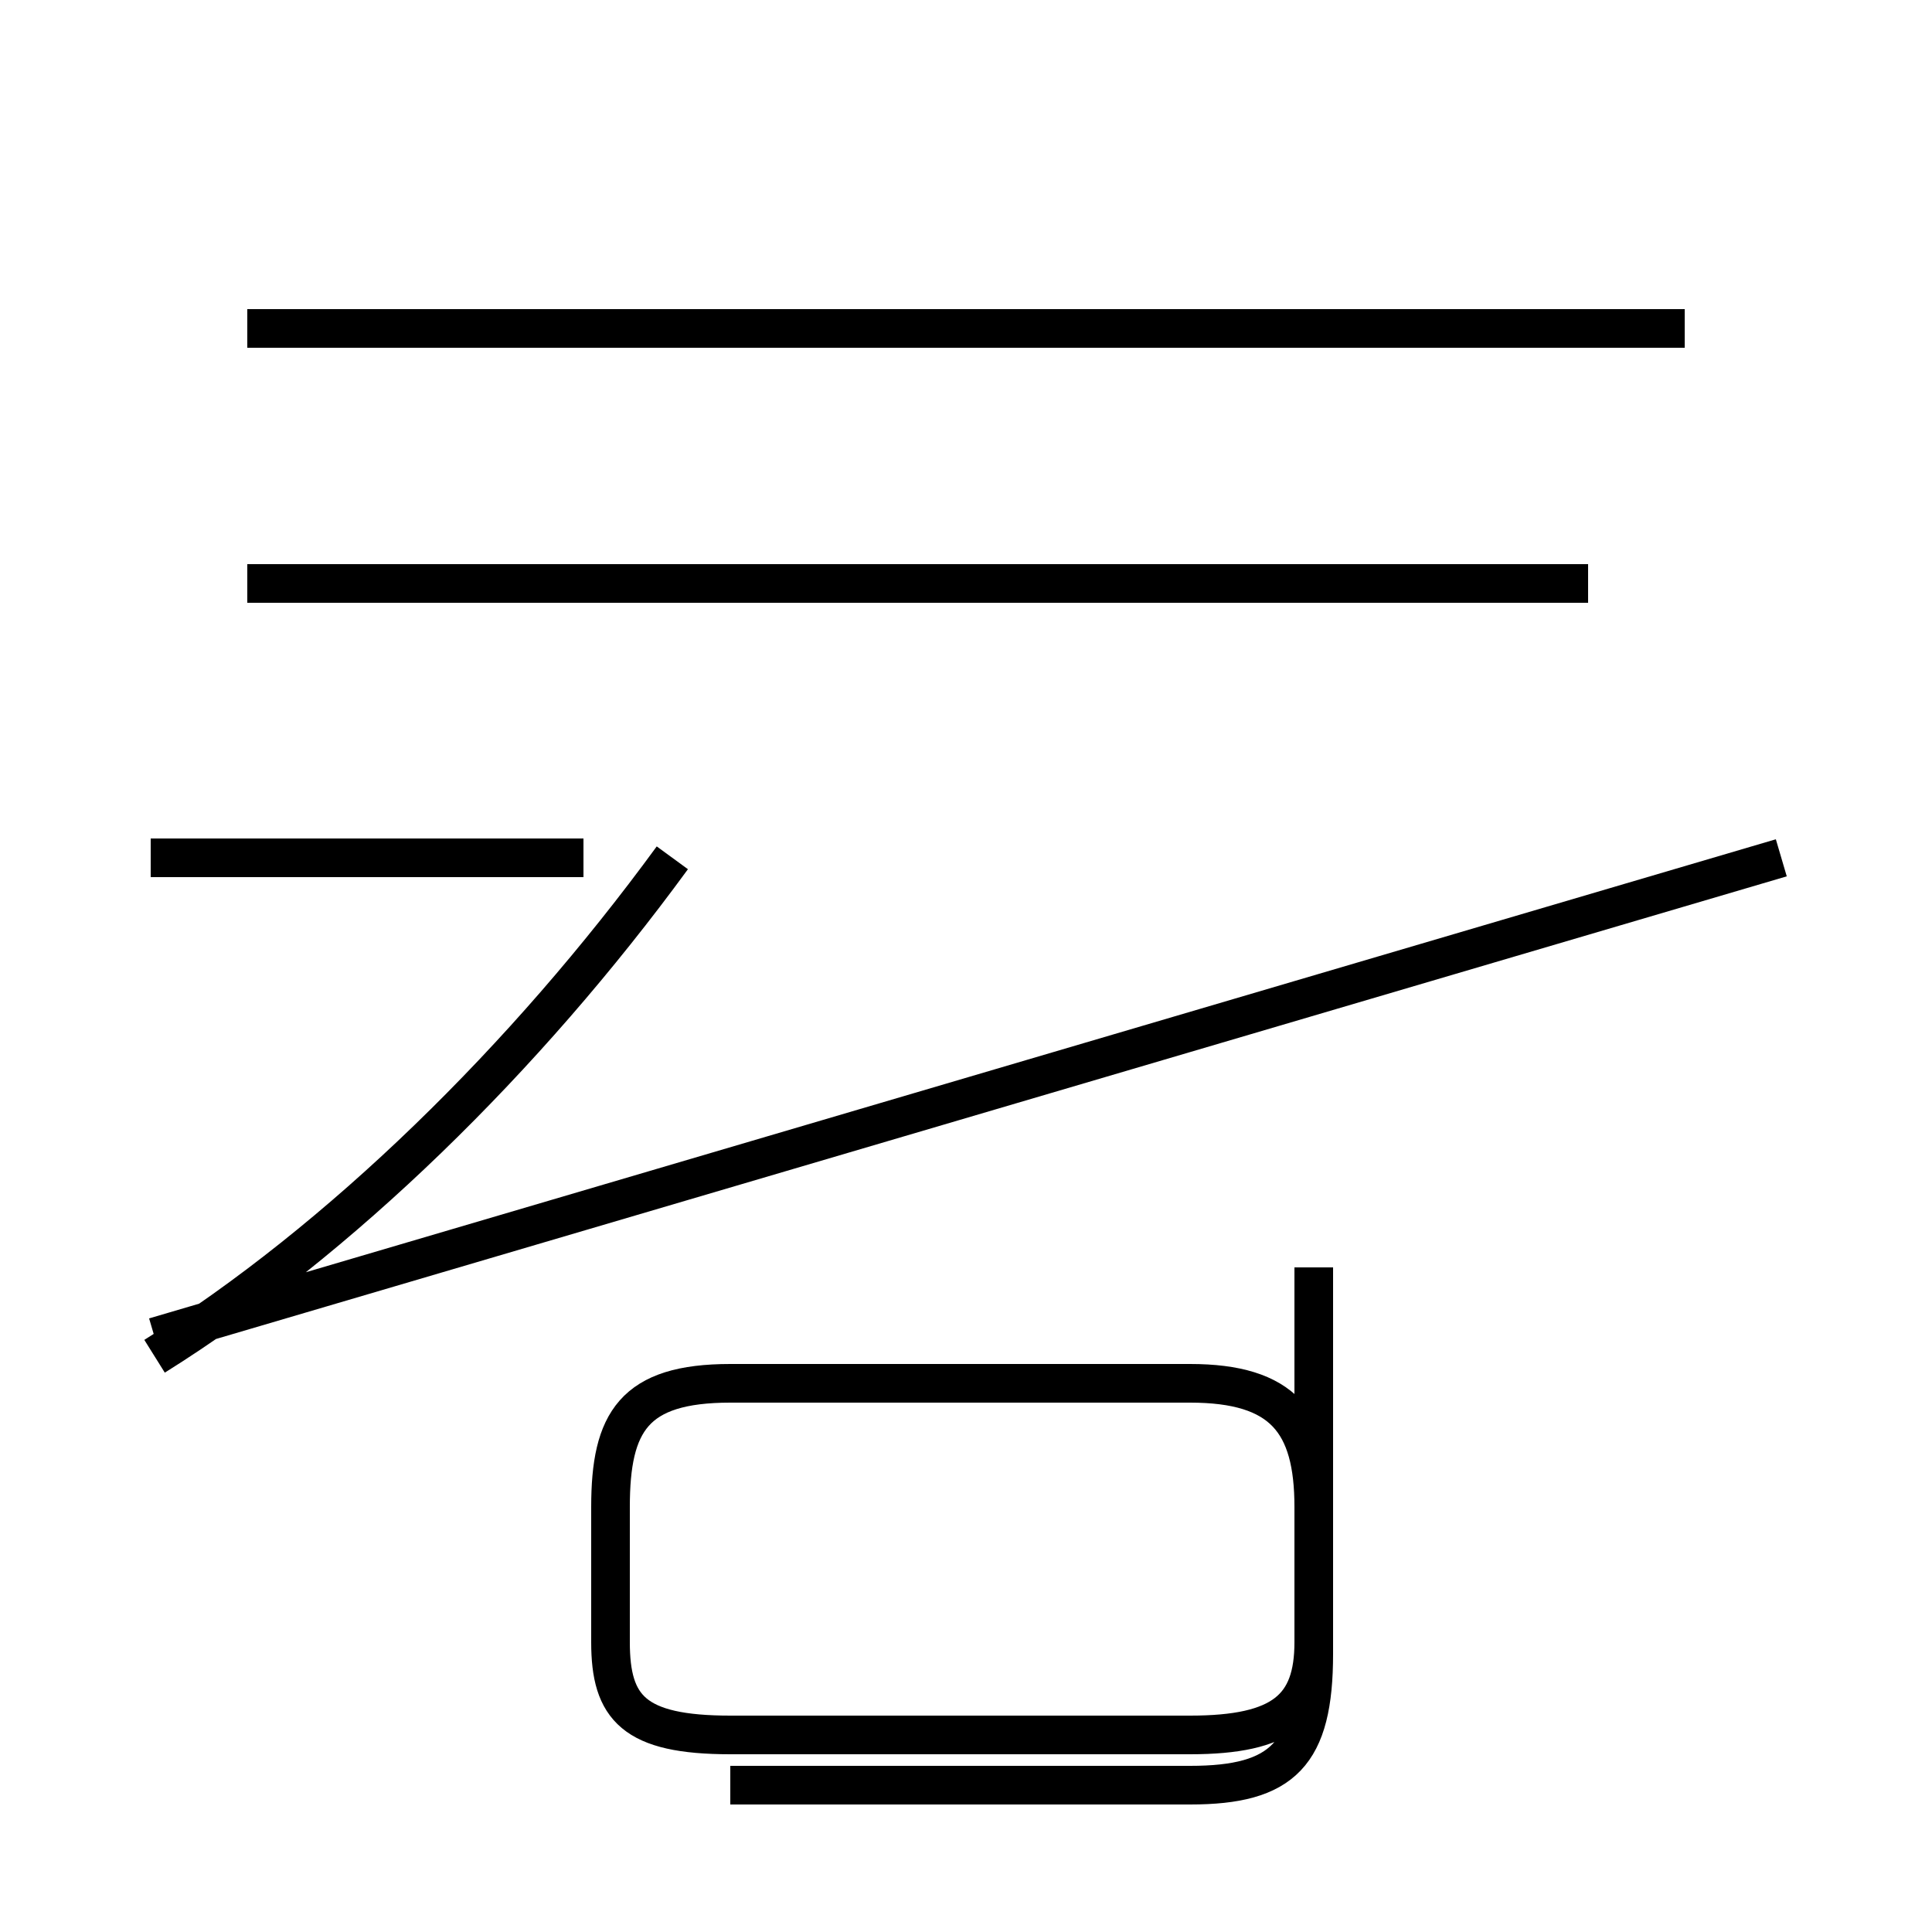 <?xml version='1.0' encoding='utf8'?>
<svg viewBox="0.0 -44.0 50.0 50.0" version="1.1" xmlns="http://www.w3.org/2000/svg">
<rect x="0.0" y="-44.0" width="50.0" height="50.0" fill="#808080" stroke="none"/>
<rect x="-1000" y="-1000" width="2000" height="2000" stroke="white" fill="white"/>
<g style="fill:none; stroke:#000000;  stroke-width:1">
<path d="M 41.1 28.9 L 6.4 28.9 M 4.0 9.4 L 46.1 21.8 M 3.9 21.8 L 15.1 21.8 M 4.0 8.9 C 8.8 11.9 13.6 16.6 17.4 21.8 M 24.4 35.5 L 6.4 35.5 M 31.5 28.9 L 9.2 28.9 M 43.6 35.5 L 6.4 35.5 M 18.9 -2.2 L 30.8 -2.2 C 33.2 -2.2 34.0 -1.4 34.0 1.2 L 34.0 5.0 C 34.0 7.2 33.2 8.2 30.8 8.2 L 18.9 8.2 C 16.4 8.2 15.8 7.2 15.8 5.0 L 15.8 1.5 C 15.8 -0.2 16.4 -0.9 18.9 -0.9 L 30.8 -0.9 C 33.2 -0.9 34.0 -0.2 34.0 1.5 L 34.0 11.2 " transform="scale(1, -1)" />
</g>
</svg>
